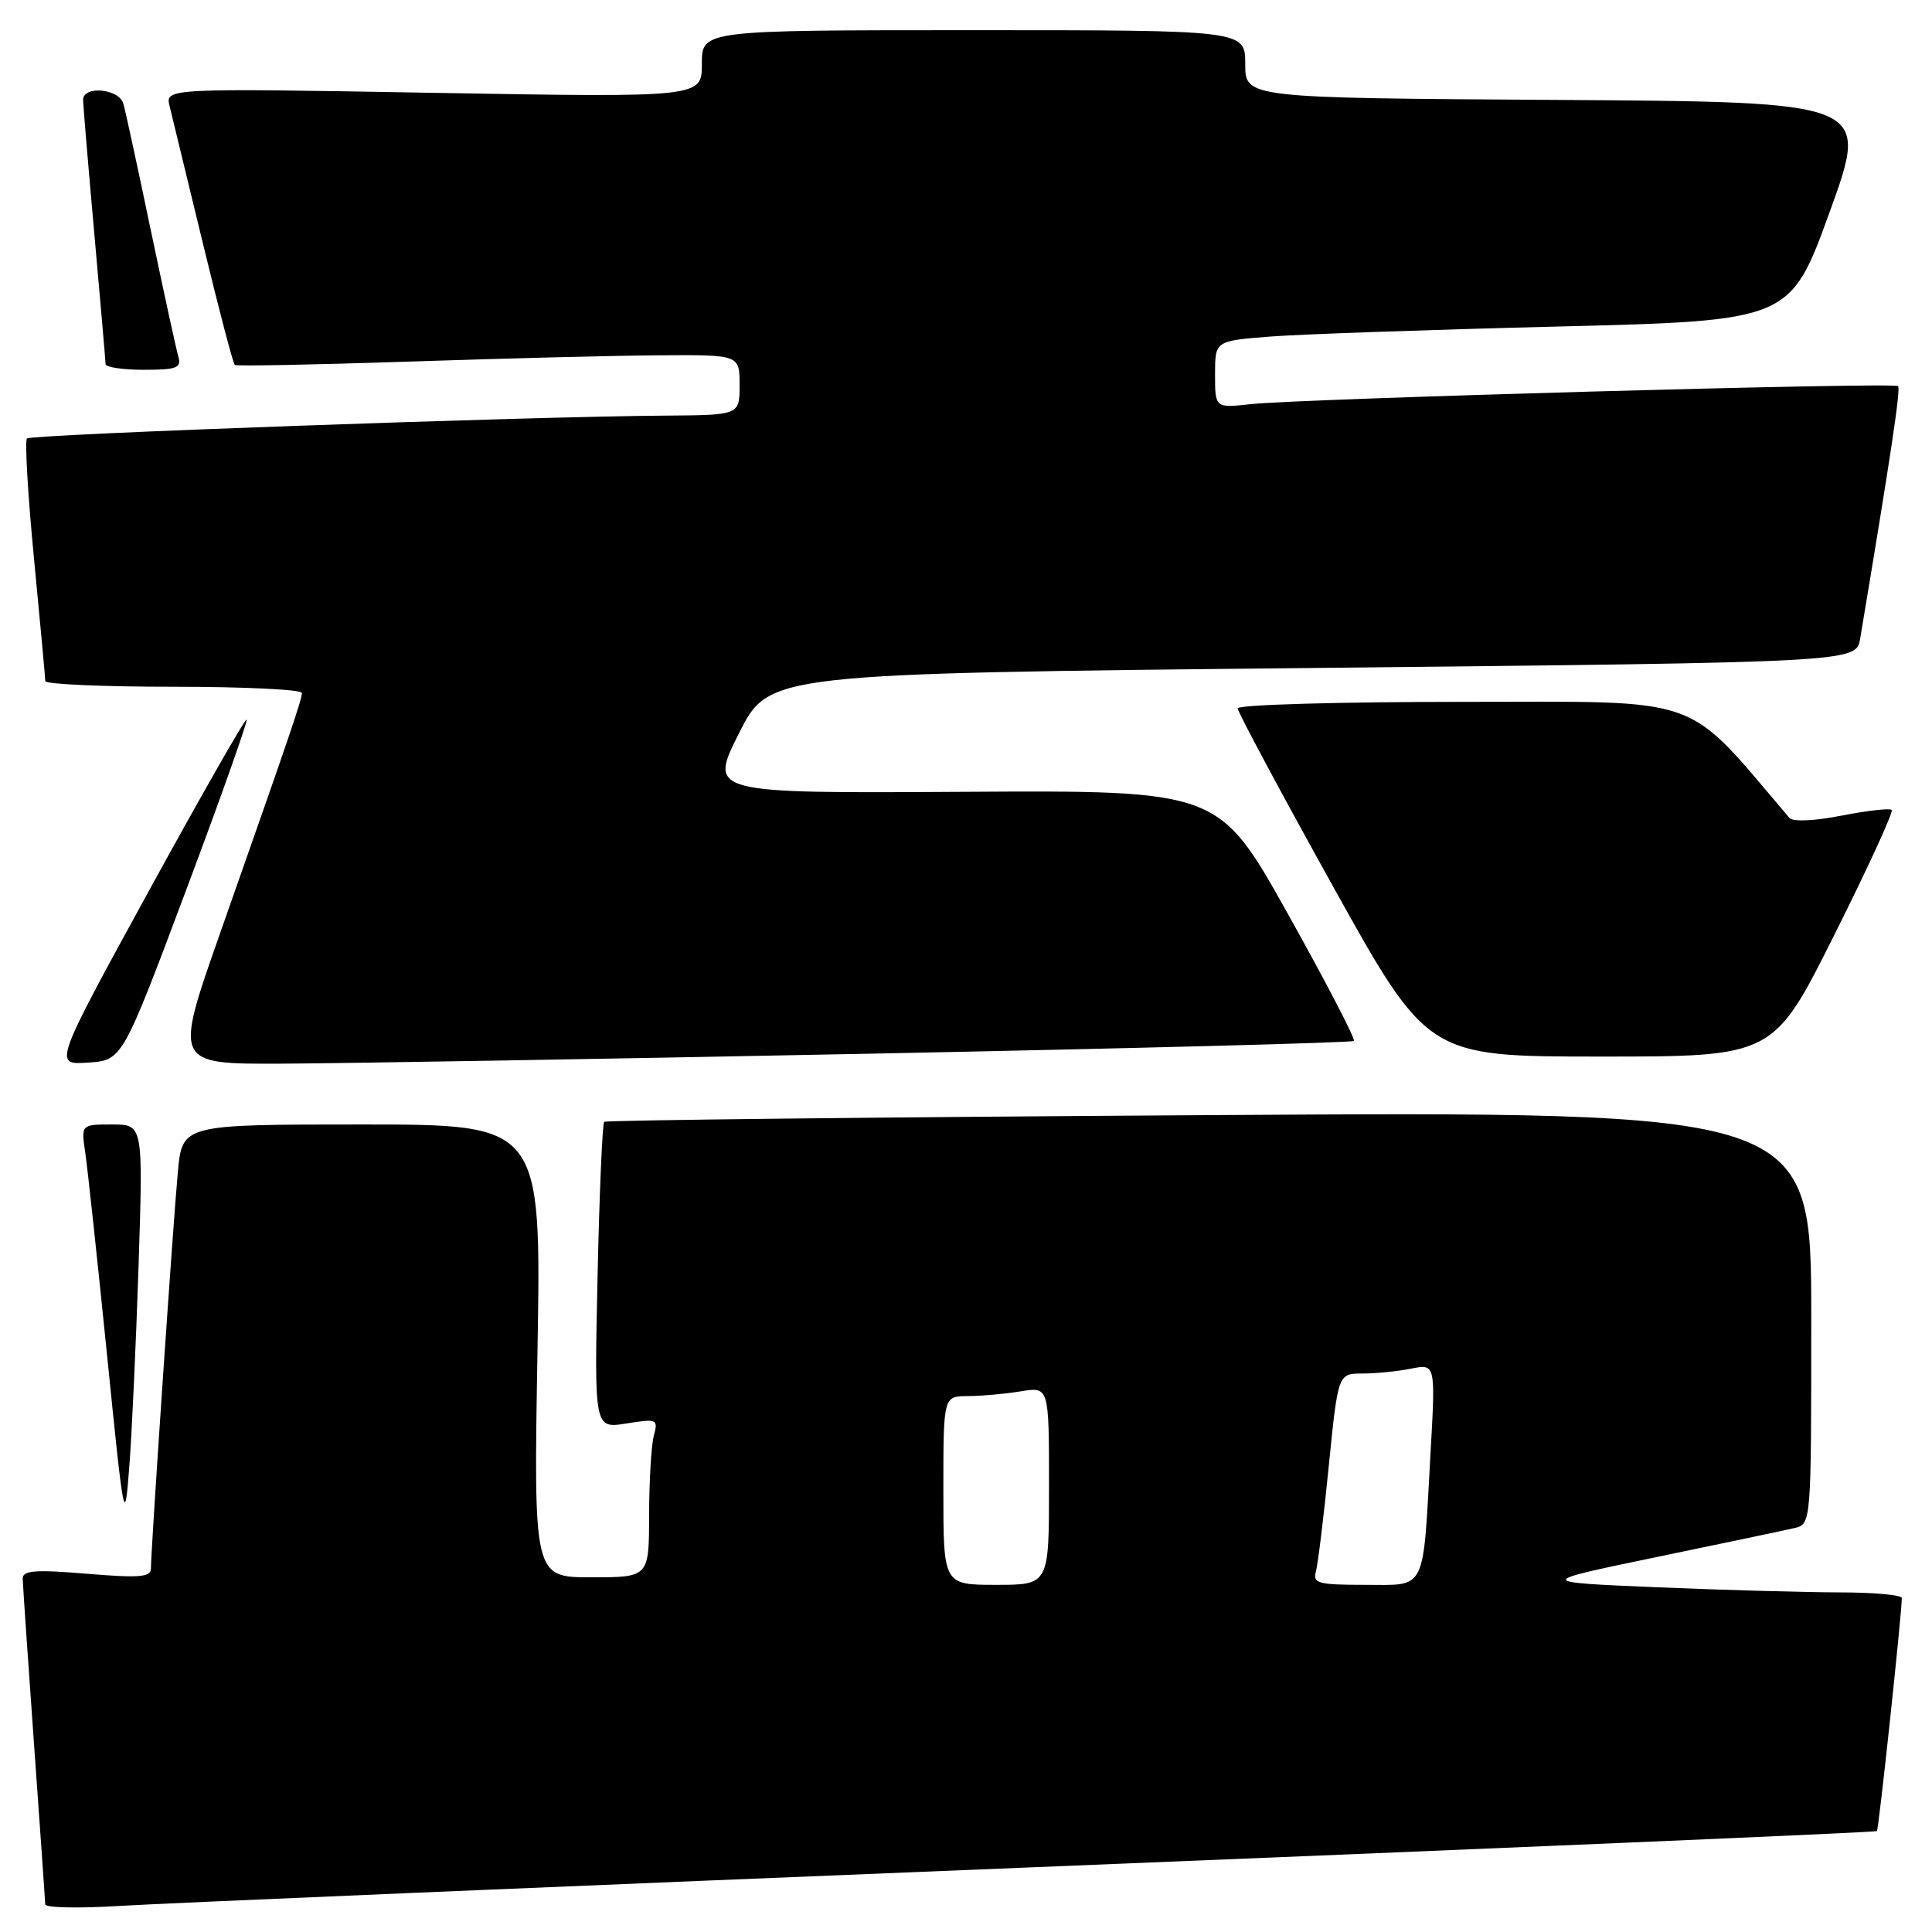 <?xml version="1.0" encoding="UTF-8" standalone="no"?>
<!DOCTYPE svg PUBLIC "-//W3C//DTD SVG 1.1//EN" "http://www.w3.org/Graphics/SVG/1.1/DTD/svg11.dtd" >
<svg xmlns="http://www.w3.org/2000/svg" xmlns:xlink="http://www.w3.org/1999/xlink" version="1.1" viewBox="0 0 256 256">
 <g >
 <path fill="currentColor"
d=" M 136.96 247.42 C 198.26 244.94 248.55 242.79 248.70 242.63 C 248.95 242.38 251.99 213.86 252.00 211.75 C 252.00 211.34 248.29 211.00 243.75 211.00 C 239.21 210.99 228.30 210.69 219.50 210.32 C 203.50 209.64 203.50 209.64 219.50 206.32 C 228.30 204.50 236.51 202.77 237.75 202.48 C 240.00 201.96 240.00 201.96 240.00 174.61 C 240.00 147.26 240.00 147.26 160.25 147.76 C 116.39 148.03 80.30 148.43 80.06 148.65 C 79.82 148.87 79.42 158.10 79.18 169.17 C 78.74 189.30 78.74 189.30 82.99 188.62 C 87.07 187.97 87.22 188.03 86.64 190.22 C 86.30 191.47 86.02 196.21 86.01 200.75 C 86.00 209.00 86.00 209.00 78.36 209.00 C 70.71 209.00 70.71 209.00 71.22 179.00 C 71.73 149.00 71.73 149.00 47.94 149.00 C 24.16 149.00 24.16 149.00 23.57 155.25 C 22.96 161.74 20.00 205.30 20.00 207.81 C 20.00 208.99 18.52 209.11 11.50 208.53 C 4.71 207.96 3.00 208.09 3.01 209.16 C 3.02 209.90 3.69 219.72 4.50 231.00 C 5.31 242.28 5.98 251.87 5.99 252.33 C 5.99 252.79 10.39 252.88 15.75 252.55 C 21.11 252.21 75.66 249.90 136.96 247.42 Z  M 18.36 167.75 C 18.97 149.00 18.97 149.00 14.86 149.00 C 10.74 149.00 10.74 149.00 11.30 152.75 C 11.60 154.81 12.90 166.85 14.18 179.50 C 16.43 201.81 16.52 202.26 17.12 194.50 C 17.47 190.10 18.02 178.06 18.36 167.75 Z  M 24.61 118.09 C 29.23 105.76 32.86 95.53 32.68 95.35 C 32.50 95.16 26.67 105.39 19.72 118.06 C 7.10 141.11 7.10 141.11 11.65 140.80 C 16.20 140.50 16.20 140.50 24.61 118.09 Z  M 115.24 139.62 C 150.30 138.92 179.17 138.16 179.40 137.93 C 179.63 137.69 175.70 130.13 170.66 121.11 C 161.50 104.72 161.50 104.72 127.71 104.92 C 93.92 105.12 93.92 105.12 97.91 97.18 C 101.90 89.25 101.90 89.25 173.92 88.51 C 245.95 87.76 245.95 87.76 246.48 84.63 C 250.60 60.00 251.87 51.53 251.50 51.16 C 250.97 50.63 172.54 52.82 165.75 53.55 C 161.00 54.07 161.00 54.07 161.00 49.62 C 161.00 45.17 161.00 45.17 168.25 44.60 C 172.24 44.29 189.39 43.69 206.36 43.27 C 237.22 42.50 237.22 42.50 242.47 28.00 C 247.72 13.50 247.72 13.50 206.36 13.24 C 165.00 12.98 165.00 12.98 165.00 8.49 C 165.00 4.00 165.00 4.00 129.00 4.00 C 93.00 4.00 93.00 4.00 93.00 8.46 C 93.00 12.92 93.00 12.92 57.44 12.30 C 21.88 11.68 21.88 11.68 22.48 14.09 C 22.80 15.41 24.79 23.60 26.89 32.27 C 28.99 40.95 30.89 48.19 31.11 48.36 C 31.32 48.53 41.62 48.33 54.00 47.92 C 66.38 47.50 81.34 47.12 87.25 47.08 C 98.00 47.00 98.00 47.00 98.00 51.00 C 98.00 55.00 98.00 55.00 88.25 55.07 C 70.04 55.19 4.11 57.55 3.57 58.10 C 3.27 58.40 3.69 65.58 4.51 74.07 C 5.33 82.56 6.00 89.84 6.00 90.25 C 6.00 90.66 13.65 91.00 23.00 91.00 C 32.35 91.00 40.00 91.37 40.00 91.82 C 40.00 92.71 38.58 96.88 29.13 123.75 C 23.07 141.00 23.07 141.00 37.28 140.94 C 45.10 140.91 80.18 140.32 115.24 139.62 Z  M 243.05 123.89 C 247.49 115.03 250.91 107.58 250.66 107.32 C 250.40 107.07 247.42 107.41 244.04 108.07 C 240.46 108.78 237.56 108.91 237.12 108.39 C 222.98 91.81 226.31 93.00 193.85 93.00 C 177.43 93.00 164.00 93.38 164.00 93.86 C 164.00 94.33 169.66 104.90 176.58 117.36 C 189.17 140.00 189.17 140.00 212.08 140.00 C 234.99 140.00 234.99 140.00 243.05 123.89 Z  M 23.63 47.25 C 23.35 46.29 21.71 38.75 19.98 30.50 C 18.26 22.25 16.62 14.71 16.35 13.75 C 15.79 11.74 10.99 11.29 11.01 13.25 C 11.02 13.94 11.69 21.93 12.50 31.00 C 13.31 40.08 13.98 47.84 13.99 48.25 C 13.99 48.66 16.28 49.00 19.07 49.00 C 23.42 49.00 24.06 48.75 23.63 47.25 Z  M 125.00 197.50 C 125.00 185.00 125.00 185.00 128.25 184.99 C 130.04 184.98 133.19 184.70 135.25 184.36 C 139.00 183.74 139.00 183.74 139.00 196.87 C 139.00 210.00 139.00 210.00 132.00 210.00 C 125.00 210.00 125.00 210.00 125.00 197.50 Z  M 174.36 208.25 C 174.63 207.29 175.40 200.99 176.07 194.25 C 177.30 182.00 177.30 182.00 180.52 182.00 C 182.30 182.00 185.20 181.71 186.98 181.35 C 190.22 180.71 190.22 180.71 189.55 192.60 C 188.51 211.19 189.10 210.00 180.85 210.00 C 174.68 210.00 173.92 209.80 174.36 208.25 Z "/>
</g>
</svg>